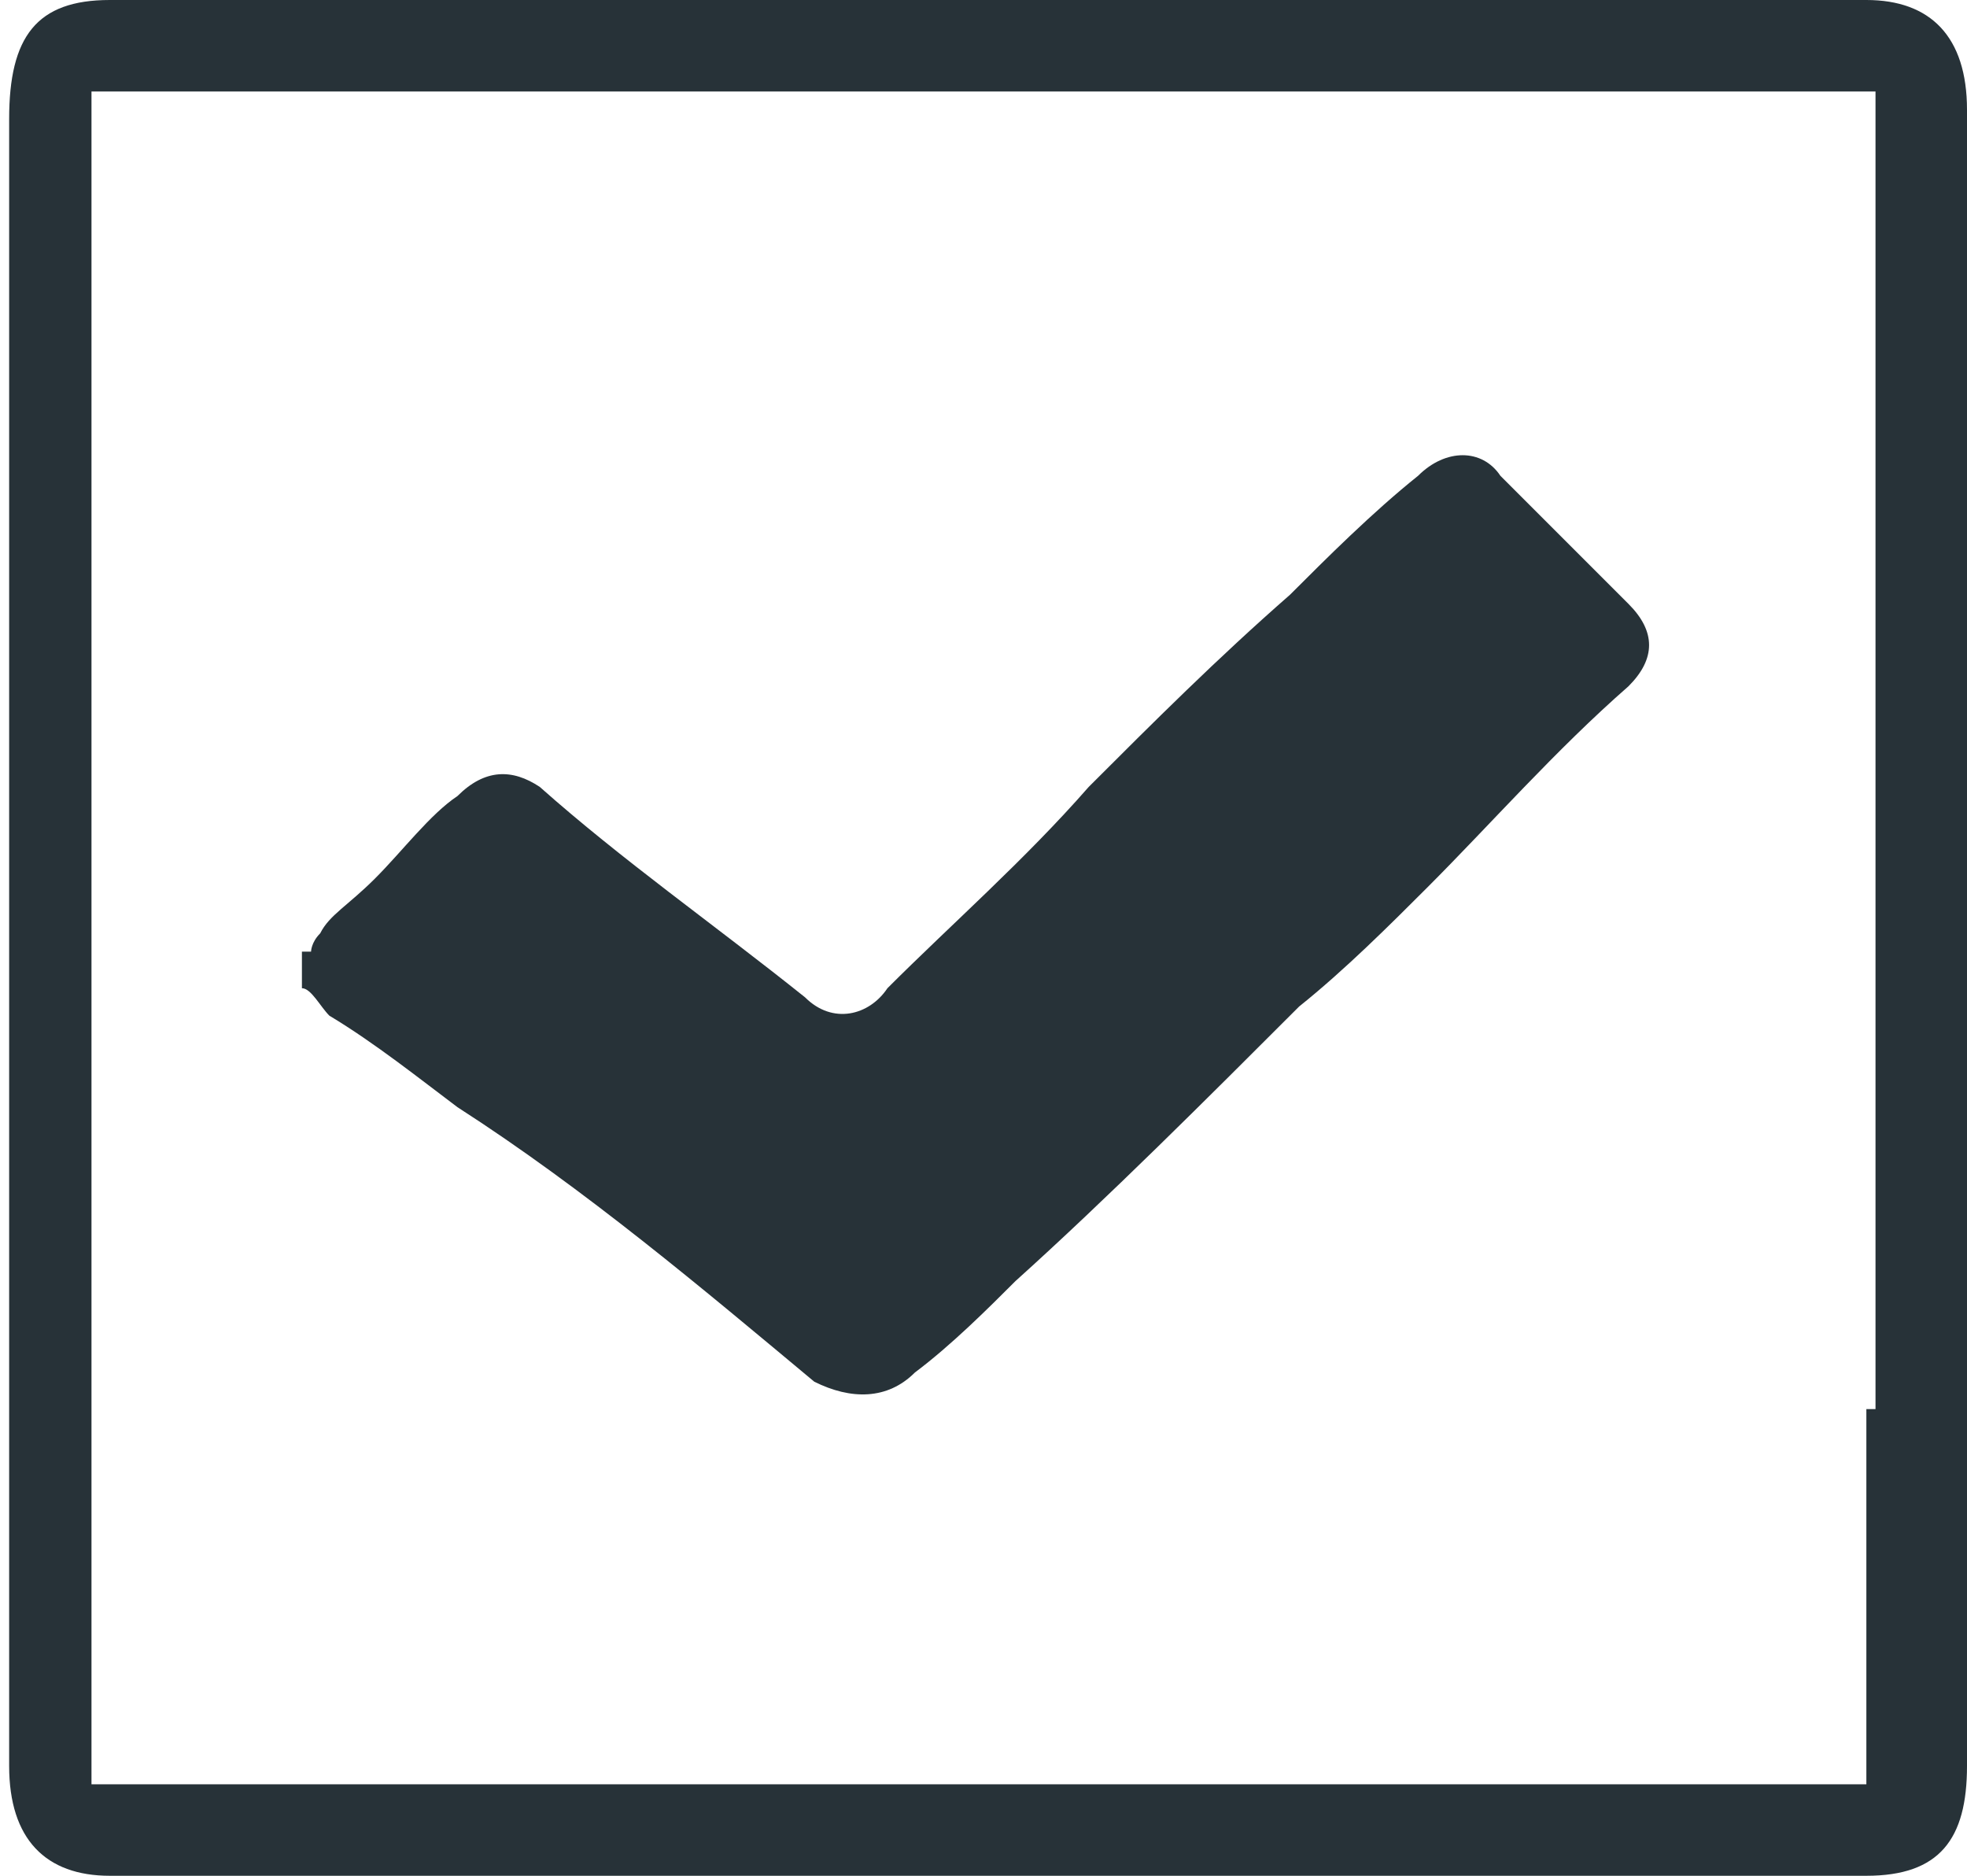 <?xml version="1.0" encoding="utf-8"?>
<!-- Generator: Adobe Illustrator 22.0.0, SVG Export Plug-In . SVG Version: 6.00 Build 0)  -->
<svg version="1.1" id="Слой_1" xmlns="http://www.w3.org/2000/svg" xmlns:xlink="http://www.w3.org/1999/xlink" x="0px" y="0px"
	 viewBox="0 0 21.5 20.5" style="enable-background:new 0 0 21.5 20.5;" xml:space="preserve">
<style type="text/css">
	.st0{fill:#273238;}
</style>
<path class="st0" d="M20.4,0H1.2C0.4,0,0.1,0.4,0.1,1.3v18c0,0.8,0.4,1.2,1.1,1.2h19.2c0.8,0,1.1-0.4,1.1-1.2V1.2
	C21.5,0.4,21.1,0,20.4,0z M20.4,15.4v1.5v2.6c0,0-4.3,0-4.4,0H1v-8.4V9.2V1h19.5v14.4H20.4z"/>
<g id="XMLID_7_">
	<path id="XMLID_9_" class="st0" d="M3.4,10.4c0,0,0-0.1,0.1-0.2C3.6,10,3.8,9.9,4.1,9.6C4.4,9.3,4.7,8.9,5,8.7
		c0.3-0.3,0.6-0.3,0.9-0.1c0.9,0.8,1.9,1.5,2.9,2.3c0.3,0.3,0.7,0.2,0.9-0.1c0.7-0.7,1.5-1.4,2.2-2.2c0.7-0.7,1.4-1.4,2.2-2.1
		c0.4-0.4,0.9-0.9,1.4-1.3c0.3-0.3,0.7-0.3,0.9,0c0.4,0.4,0.9,0.9,1.4,1.4c0.3,0.3,0.3,0.6,0,0.9C17,8.2,16.3,9,15.6,9.7
		c-0.4,0.4-0.9,0.9-1.4,1.3c-1,1-2.1,2.1-3.1,3c-0.3,0.3-0.7,0.7-1.1,1c-0.3,0.3-0.7,0.3-1.1,0.1c-1.2-1-2.5-2.1-3.9-3
		c-0.4-0.3-0.9-0.7-1.4-1c-0.1-0.1-0.2-0.3-0.3-0.3c0,0,0-0.1,0-0.2v-0.2H3.4z"/>
</g>
</svg>
